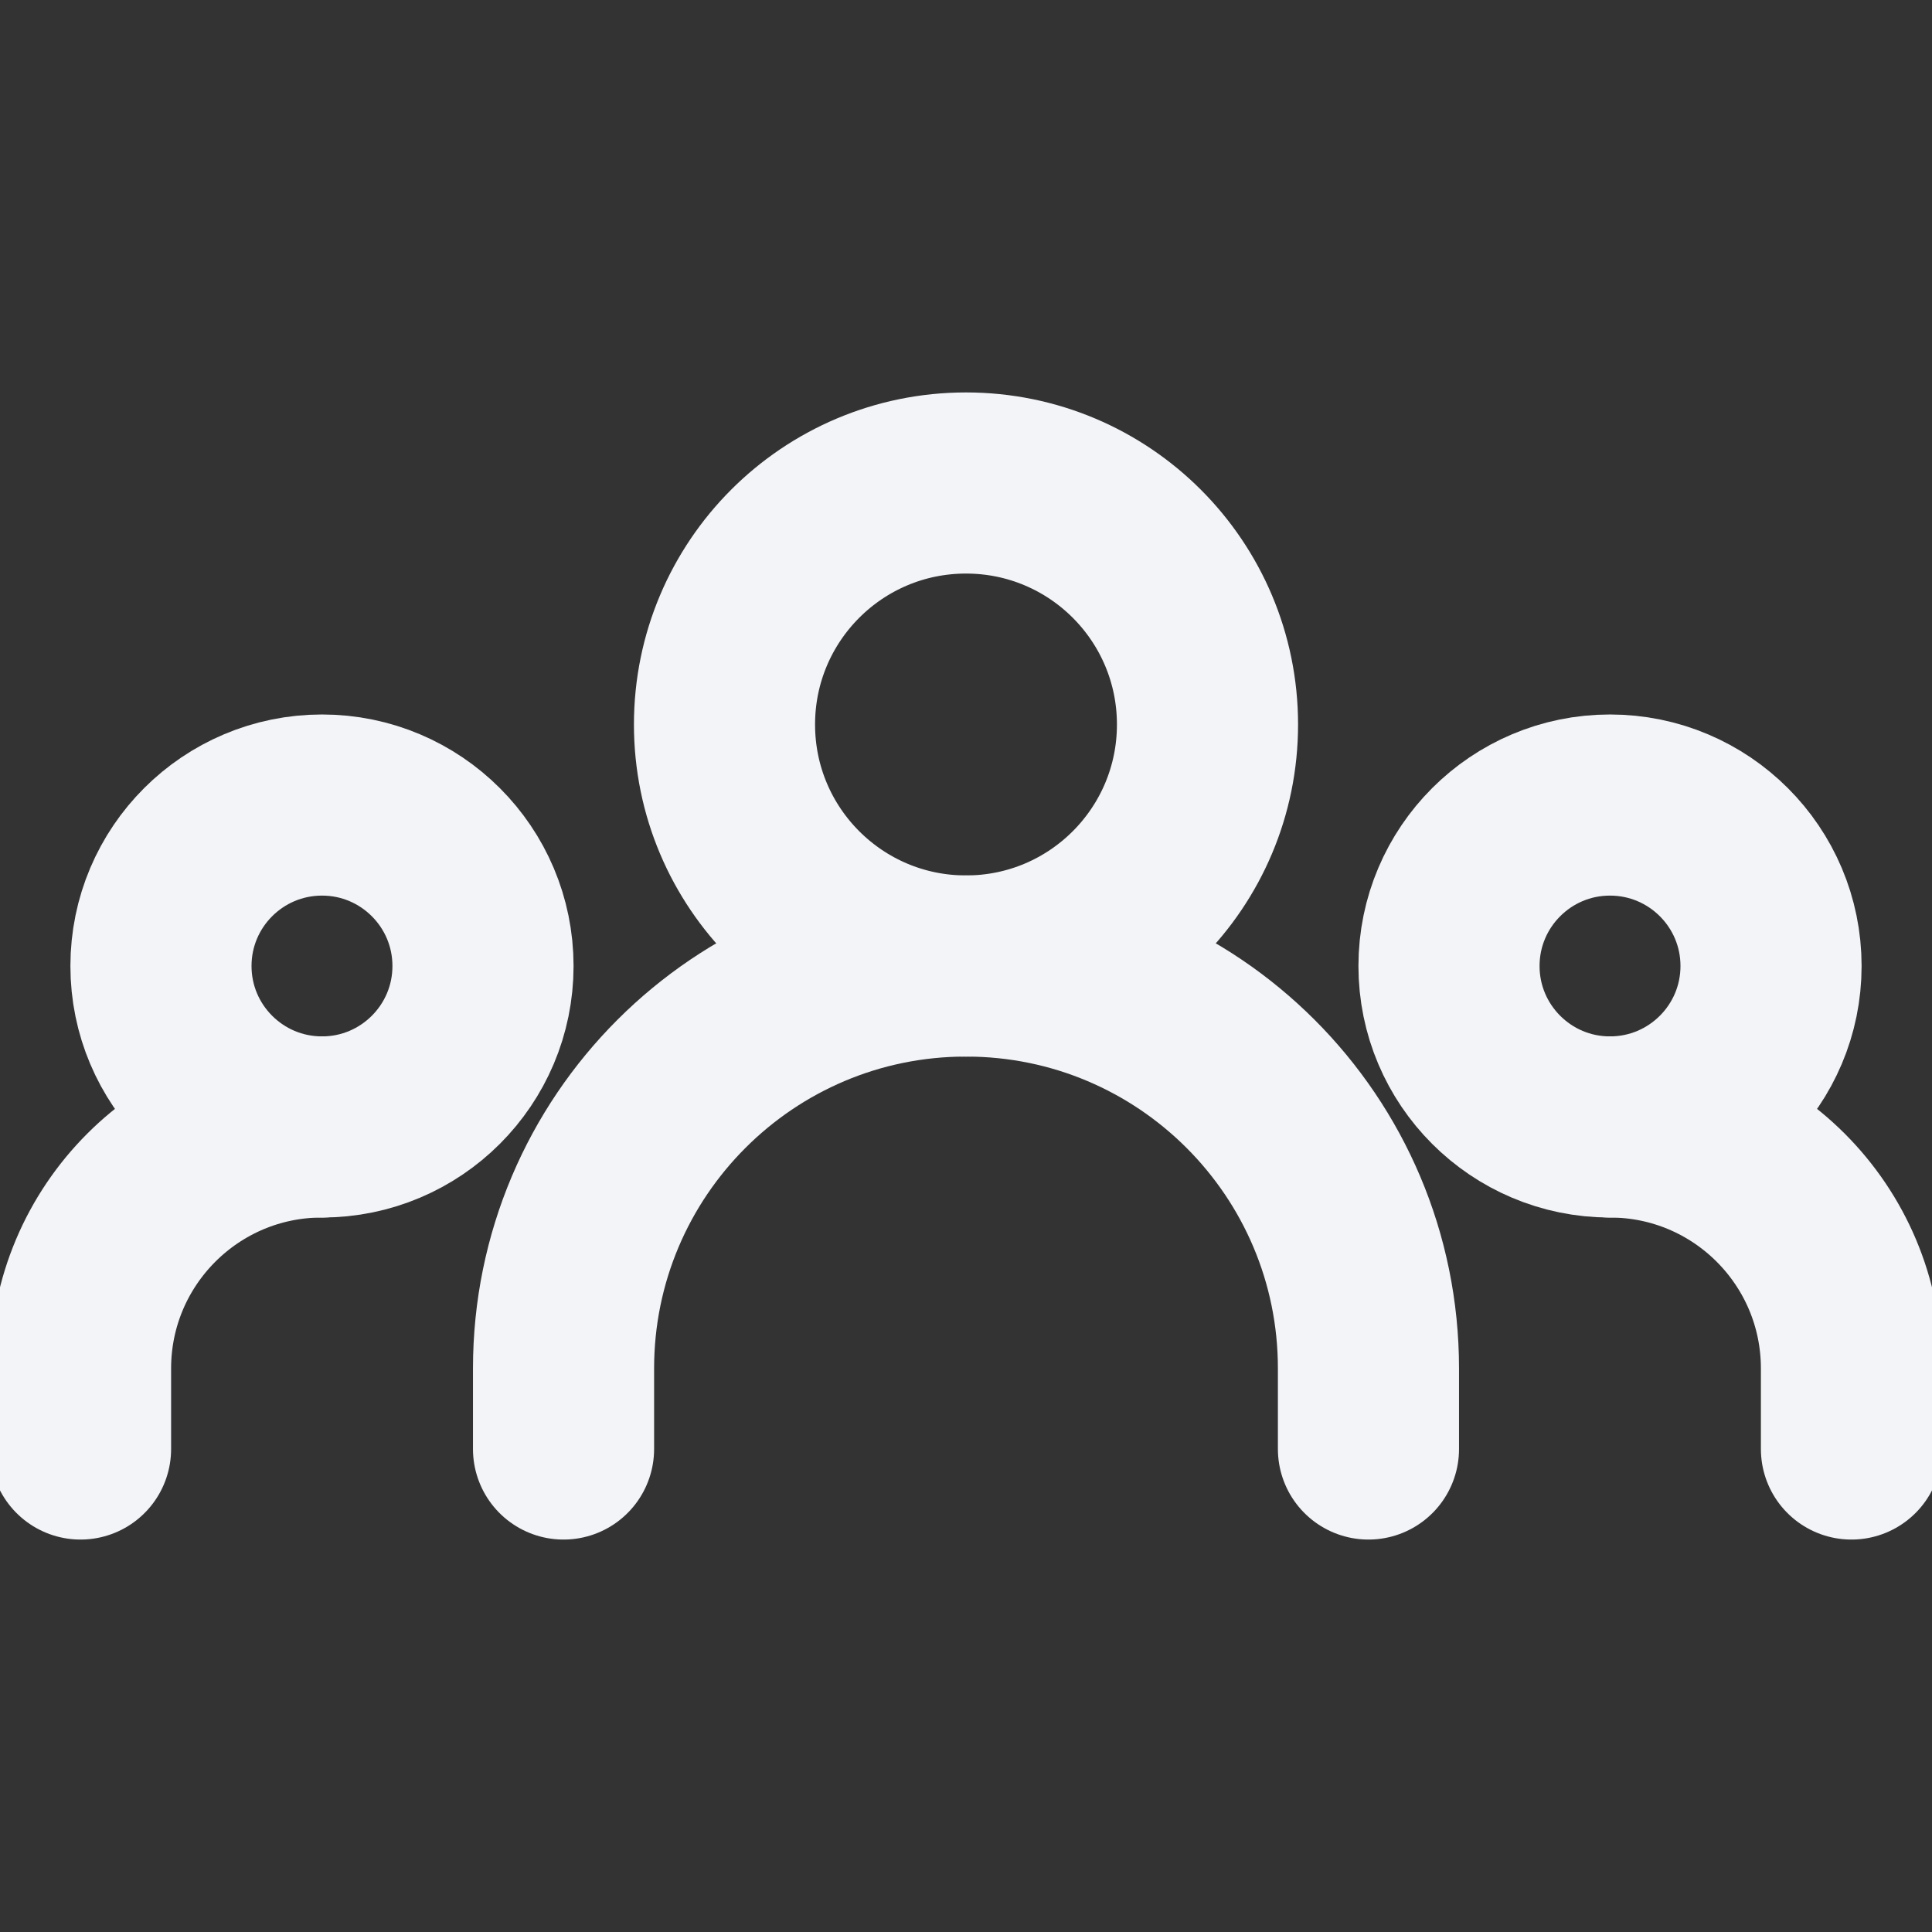 <svg width="16" height="16" viewBox="0 0 16 16" fill="none" xmlns="http://www.w3.org/2000/svg">
<rect x="0" y="0" width="16" height="16" fill="#333333" stroke="none"/>
<g clip-path="url(#clip0_234_229)">
<path d="M4.667 12V11.333C4.667 9.492 6.159 8 8 8V8C9.841 8 11.333 9.492 11.333 11.333V12" stroke="#F3F4F8" stroke-width="1.5" stroke-linecap="round" stroke-linejoin="round"/>
<path d="M0.667 12V11.333C0.667 10.229 1.562 9.333 2.667 9.333V9.333" stroke="#F3F4F8" stroke-width="1.5" stroke-linecap="round" stroke-linejoin="round"/>
<path d="M15.333 12V11.333C15.333 10.229 14.438 9.333 13.333 9.333V9.333" stroke="#F3F4F8" stroke-width="1.5" stroke-linecap="round" stroke-linejoin="round"/>
<path d="M8 8C9.105 8 10 7.105 10 6C10 4.895 9.105 4 8 4C6.895 4 6 4.895 6 6C6 7.105 6.895 8 8 8Z" stroke="#F3F4F8" stroke-width="1.5" stroke-linecap="round" stroke-linejoin="round"/>
<path d="M2.667 9.333C3.403 9.333 4 8.736 4 8C4 7.264 3.403 6.667 2.667 6.667C1.93 6.667 1.333 7.264 1.333 8C1.333 8.736 1.93 9.333 2.667 9.333Z" stroke="#F3F4F8" stroke-width="1.5" stroke-linecap="round" stroke-linejoin="round"/>
<path d="M13.333 9.333C14.07 9.333 14.667 8.736 14.667 8C14.667 7.264 14.07 6.667 13.333 6.667C12.597 6.667 12 7.264 12 8C12 8.736 12.597 9.333 13.333 9.333Z" stroke="#F3F4F8" stroke-width="1.5" stroke-linecap="round" stroke-linejoin="round"/>
</g>
<defs>
<clipPath id="clip0_234_229">
<rect width="16" height="16" fill="white"/>
</clipPath>
</defs>
</svg>
